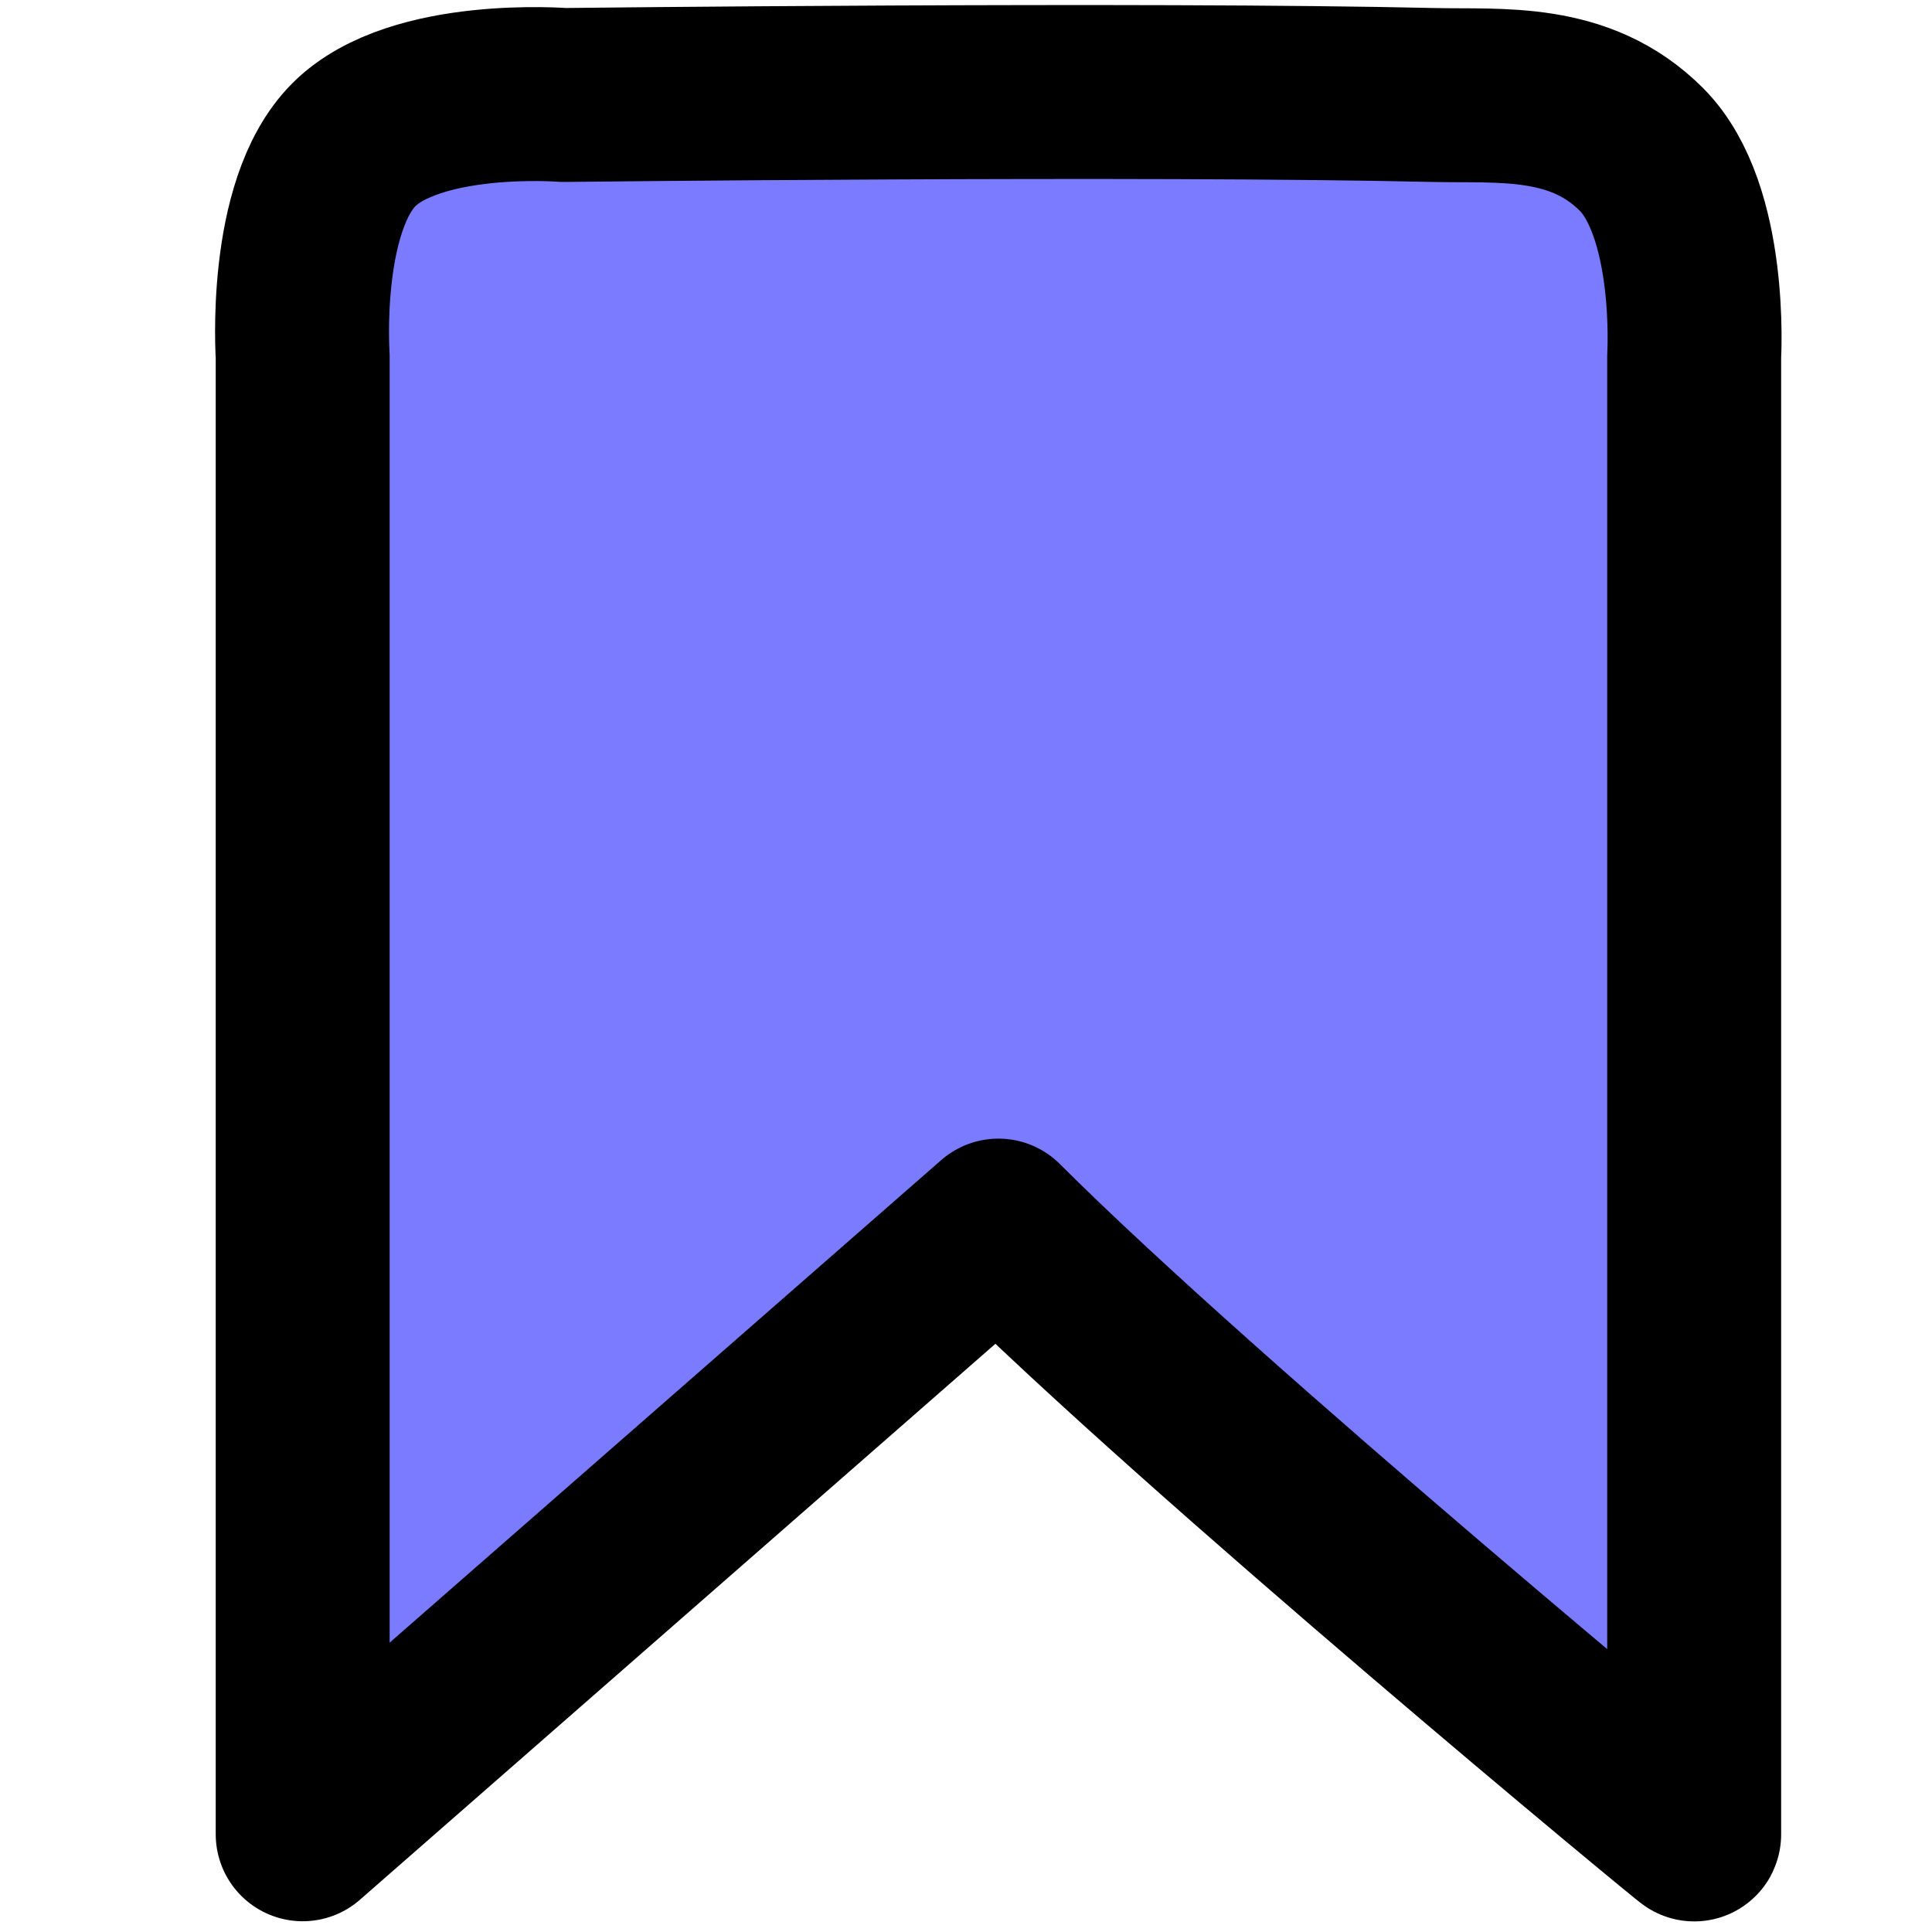<?xml version="1.0" encoding="UTF-8" standalone="no"?>
<!-- Created with Inkscape (http://www.inkscape.org/) -->

<svg
   xmlns:dc="http://purl.org/dc/elements/1.1/"
   xmlns:cc="http://creativecommons.org/ns#"
   xmlns:rdf="http://www.w3.org/1999/02/22-rdf-syntax-ns#"
   xmlns:svg="http://www.w3.org/2000/svg"
   xmlns="http://www.w3.org/2000/svg"
   xmlns:sodipodi="http://sodipodi.sourceforge.net/DTD/sodipodi-0.dtd"
   xmlns:inkscape="http://www.inkscape.org/namespaces/inkscape"
   width="128"
   height="128"
   viewBox="0 0 33.867 33.867"
   version="1.1"
   id="svg821"
   sodipodi:docname="userdata_Bookmark.svg"
   inkscape:version="0.92.2 (5c3e80d, 2017-08-06)">
  <defs
     id="defs815">
    <inkscape:path-effect
       effect="powerstroke"
       id="path-effect1409"
       is_visible="true"
       offset_points="0,0.088"
       sort_points="true"
       interpolator_type="CubicBezierJohan"
       interpolator_beta="0.2"
       start_linecap_type="zerowidth"
       linejoin_type="extrp_arc"
       miter_limit="4"
       end_linecap_type="zerowidth" />
  </defs>
  <sodipodi:namedview
     id="base"
     pagecolor="#ffffff"
     bordercolor="#666666"
     borderopacity="1.0"
     inkscape:pageopacity="0.0"
     inkscape:pageshadow="2"
     inkscape:zoom="2.8"
     inkscape:cx="-59.971784"
     inkscape:cy="23.33868"
     inkscape:document-units="mm"
     inkscape:current-layer="layer1"
     showgrid="true"
     units="px"
     inkscape:snap-grids="false"
     inkscape:window-width="1812"
     inkscape:window-height="1053"
     inkscape:window-x="38"
     inkscape:window-y="27"
     inkscape:window-maximized="1"
     showguides="true">
    <inkscape:grid
       dotted="false"
       type="xygrid"
       id="grid1411" />
  </sodipodi:namedview>
  <g
     inkscape:label="Ebene 1"
     inkscape:groupmode="layer"
     id="layer1"
     transform="translate(0,-263.133)">
    <path
       style="fill:#7b7bff;fill-opacity:1;fill-rule:evenodd;stroke:#000000;stroke-width:3.049;stroke-linecap:butt;stroke-linejoin:round;stroke-miterlimit:4;stroke-dasharray:none;stroke-opacity:1"
       d="m 5.306,295.287 1e-7,-25.916 c 0,0 -0.18,-2.624 0.898,-3.702 1.078,-1.078 3.675,-0.871 3.675,-0.871 0,0 10.165,-0.117 15.245,0 1.181,0.027 2.57,-0.125 3.648,0.953 1.078,1.078 0.926,3.621 0.926,3.621 v 25.916 c 0.131,0.13 -8.639,-7.114 -12.196,-10.671 z"
       id="path840"
       inkscape:connector-curvature="0"
       sodipodi:nodetypes="ccsccscccc" />
  </g>
</svg>

